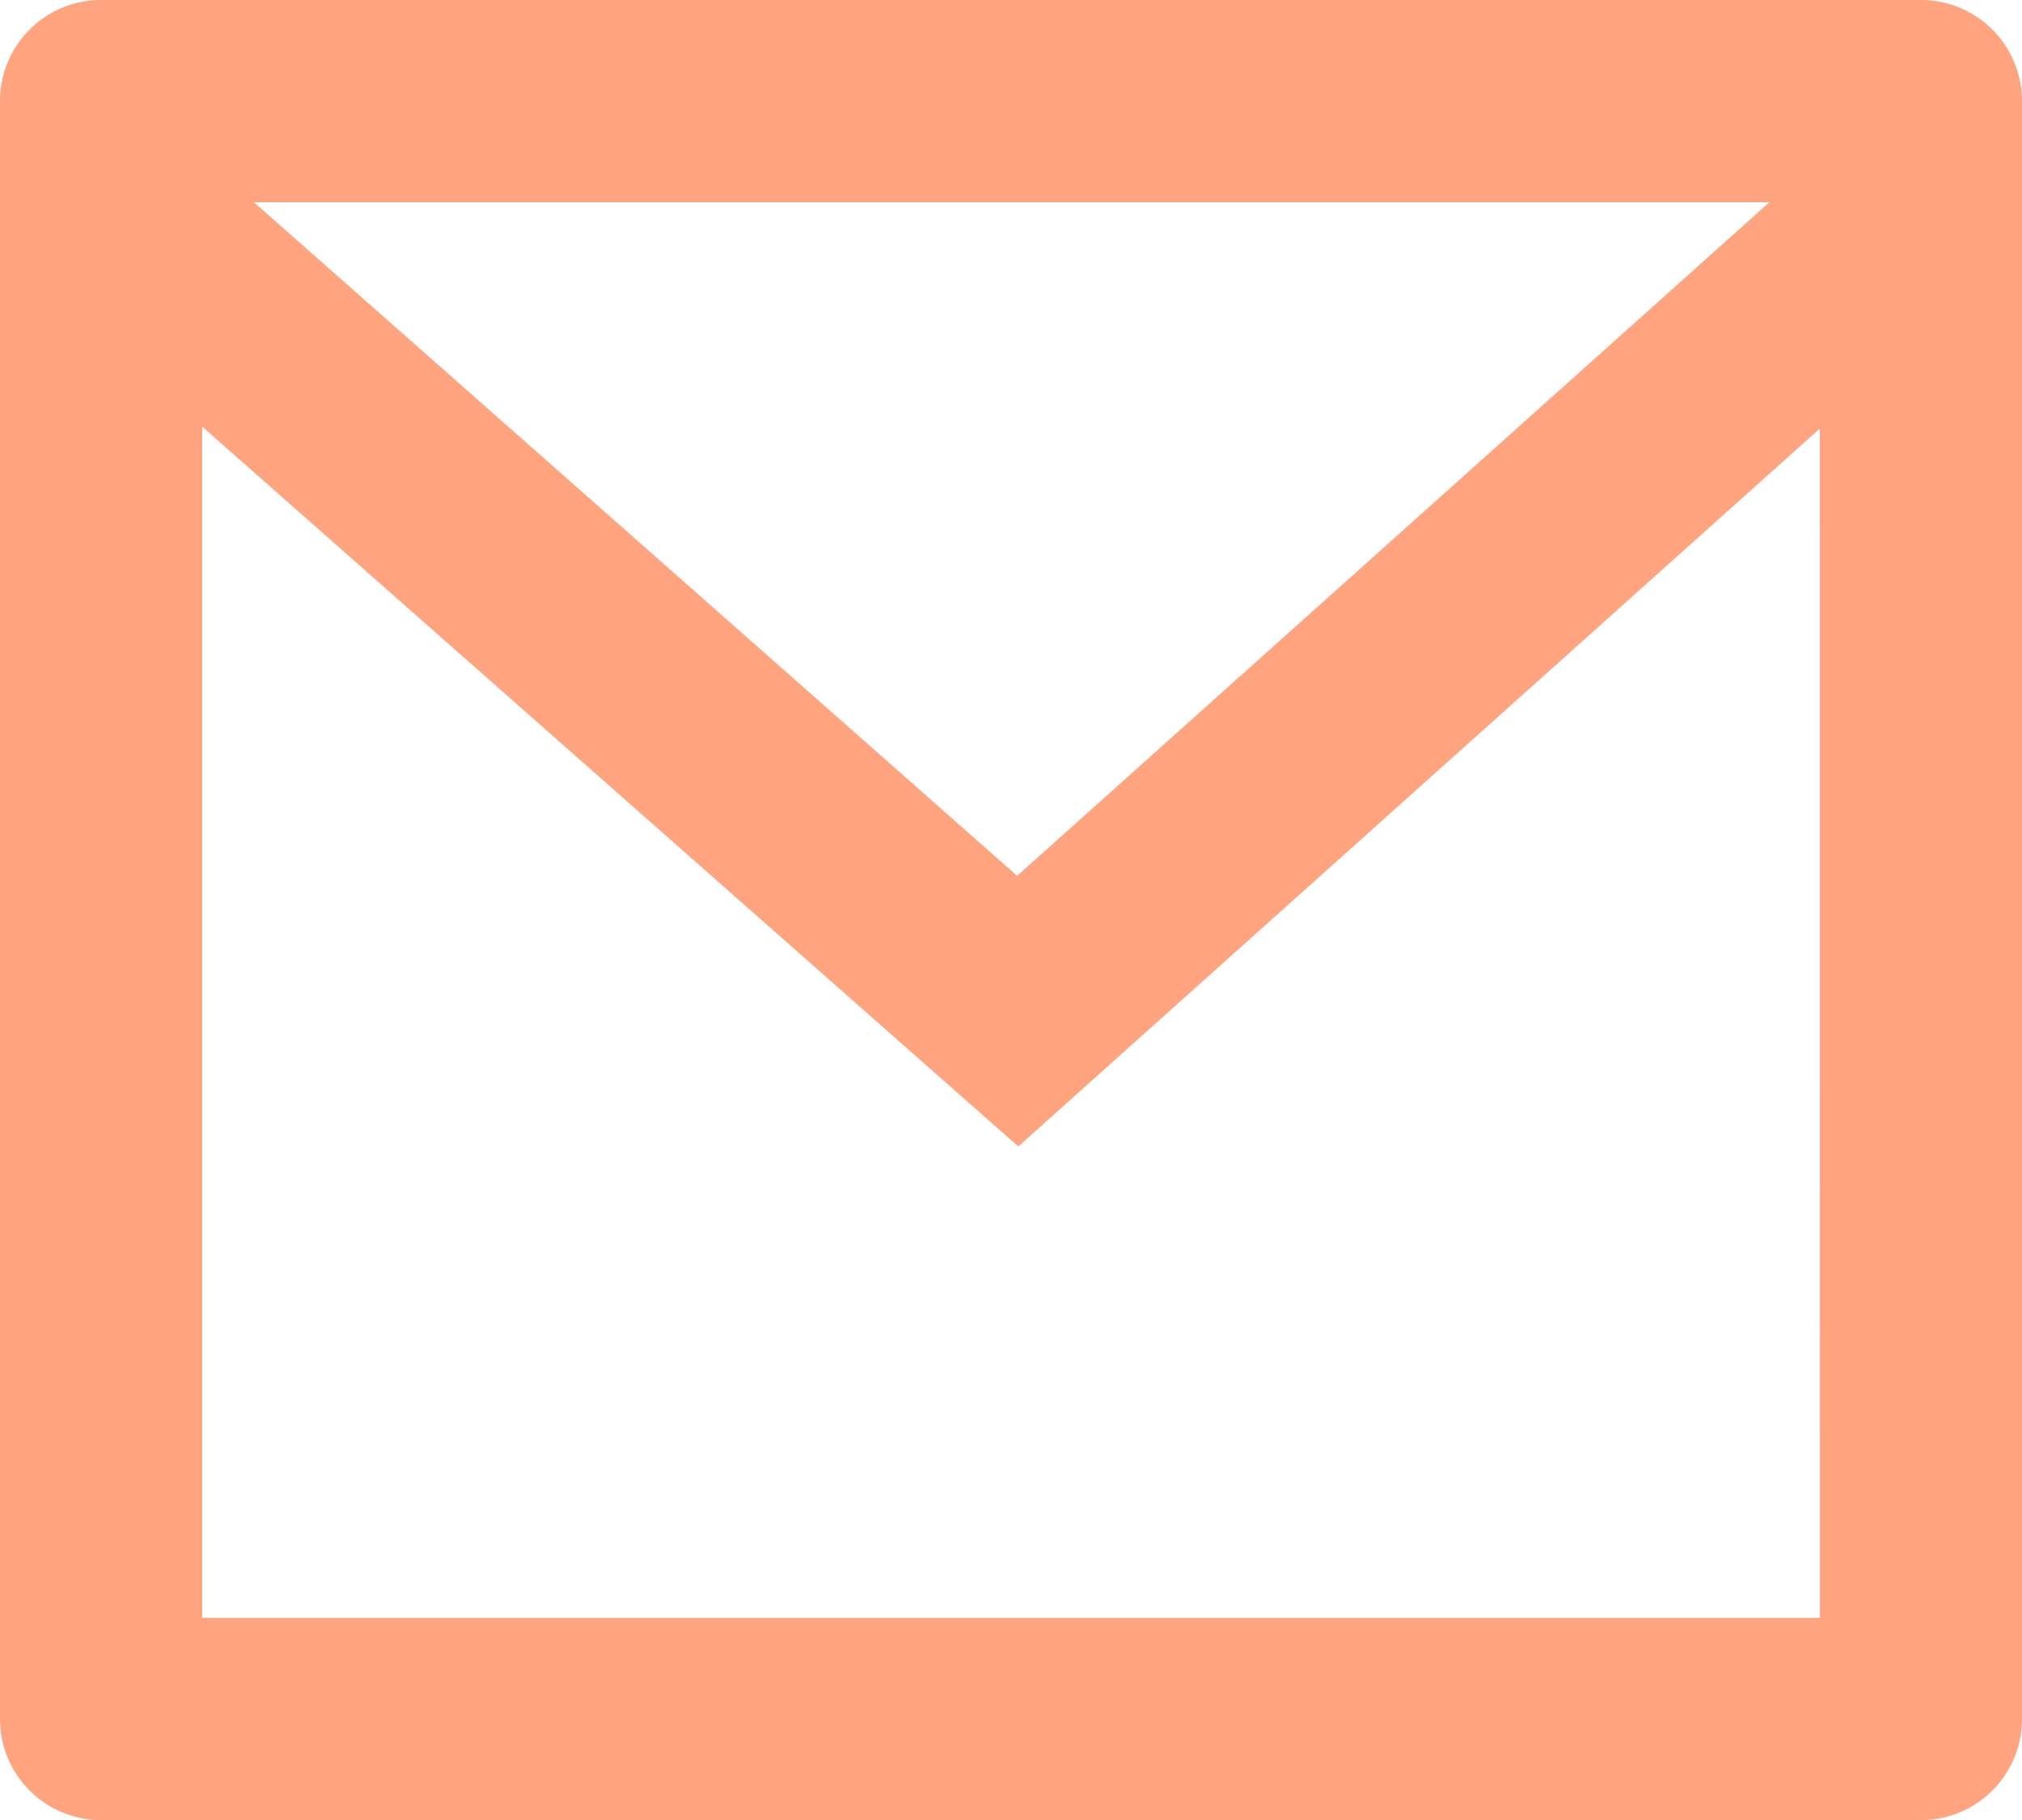 <svg xmlns="http://www.w3.org/2000/svg" width="25.123" height="22.611" viewBox="0 0 25.123 22.611">
  <path id="Path_27515" data-name="Path 27515" d="M3.256,3H25.867a1.256,1.256,0,0,1,1.256,1.256v20.1a1.256,1.256,0,0,1-1.256,1.256H3.256A1.256,1.256,0,0,1,2,24.355V4.256A1.256,1.256,0,0,1,3.256,3ZM24.611,8.324l-9.959,8.919L4.512,8.3V23.1h20.1ZM5.154,5.512l9.484,8.369,9.347-8.369Z" transform="translate(-2 -3)" fill="#ffa47f"/>
</svg>
